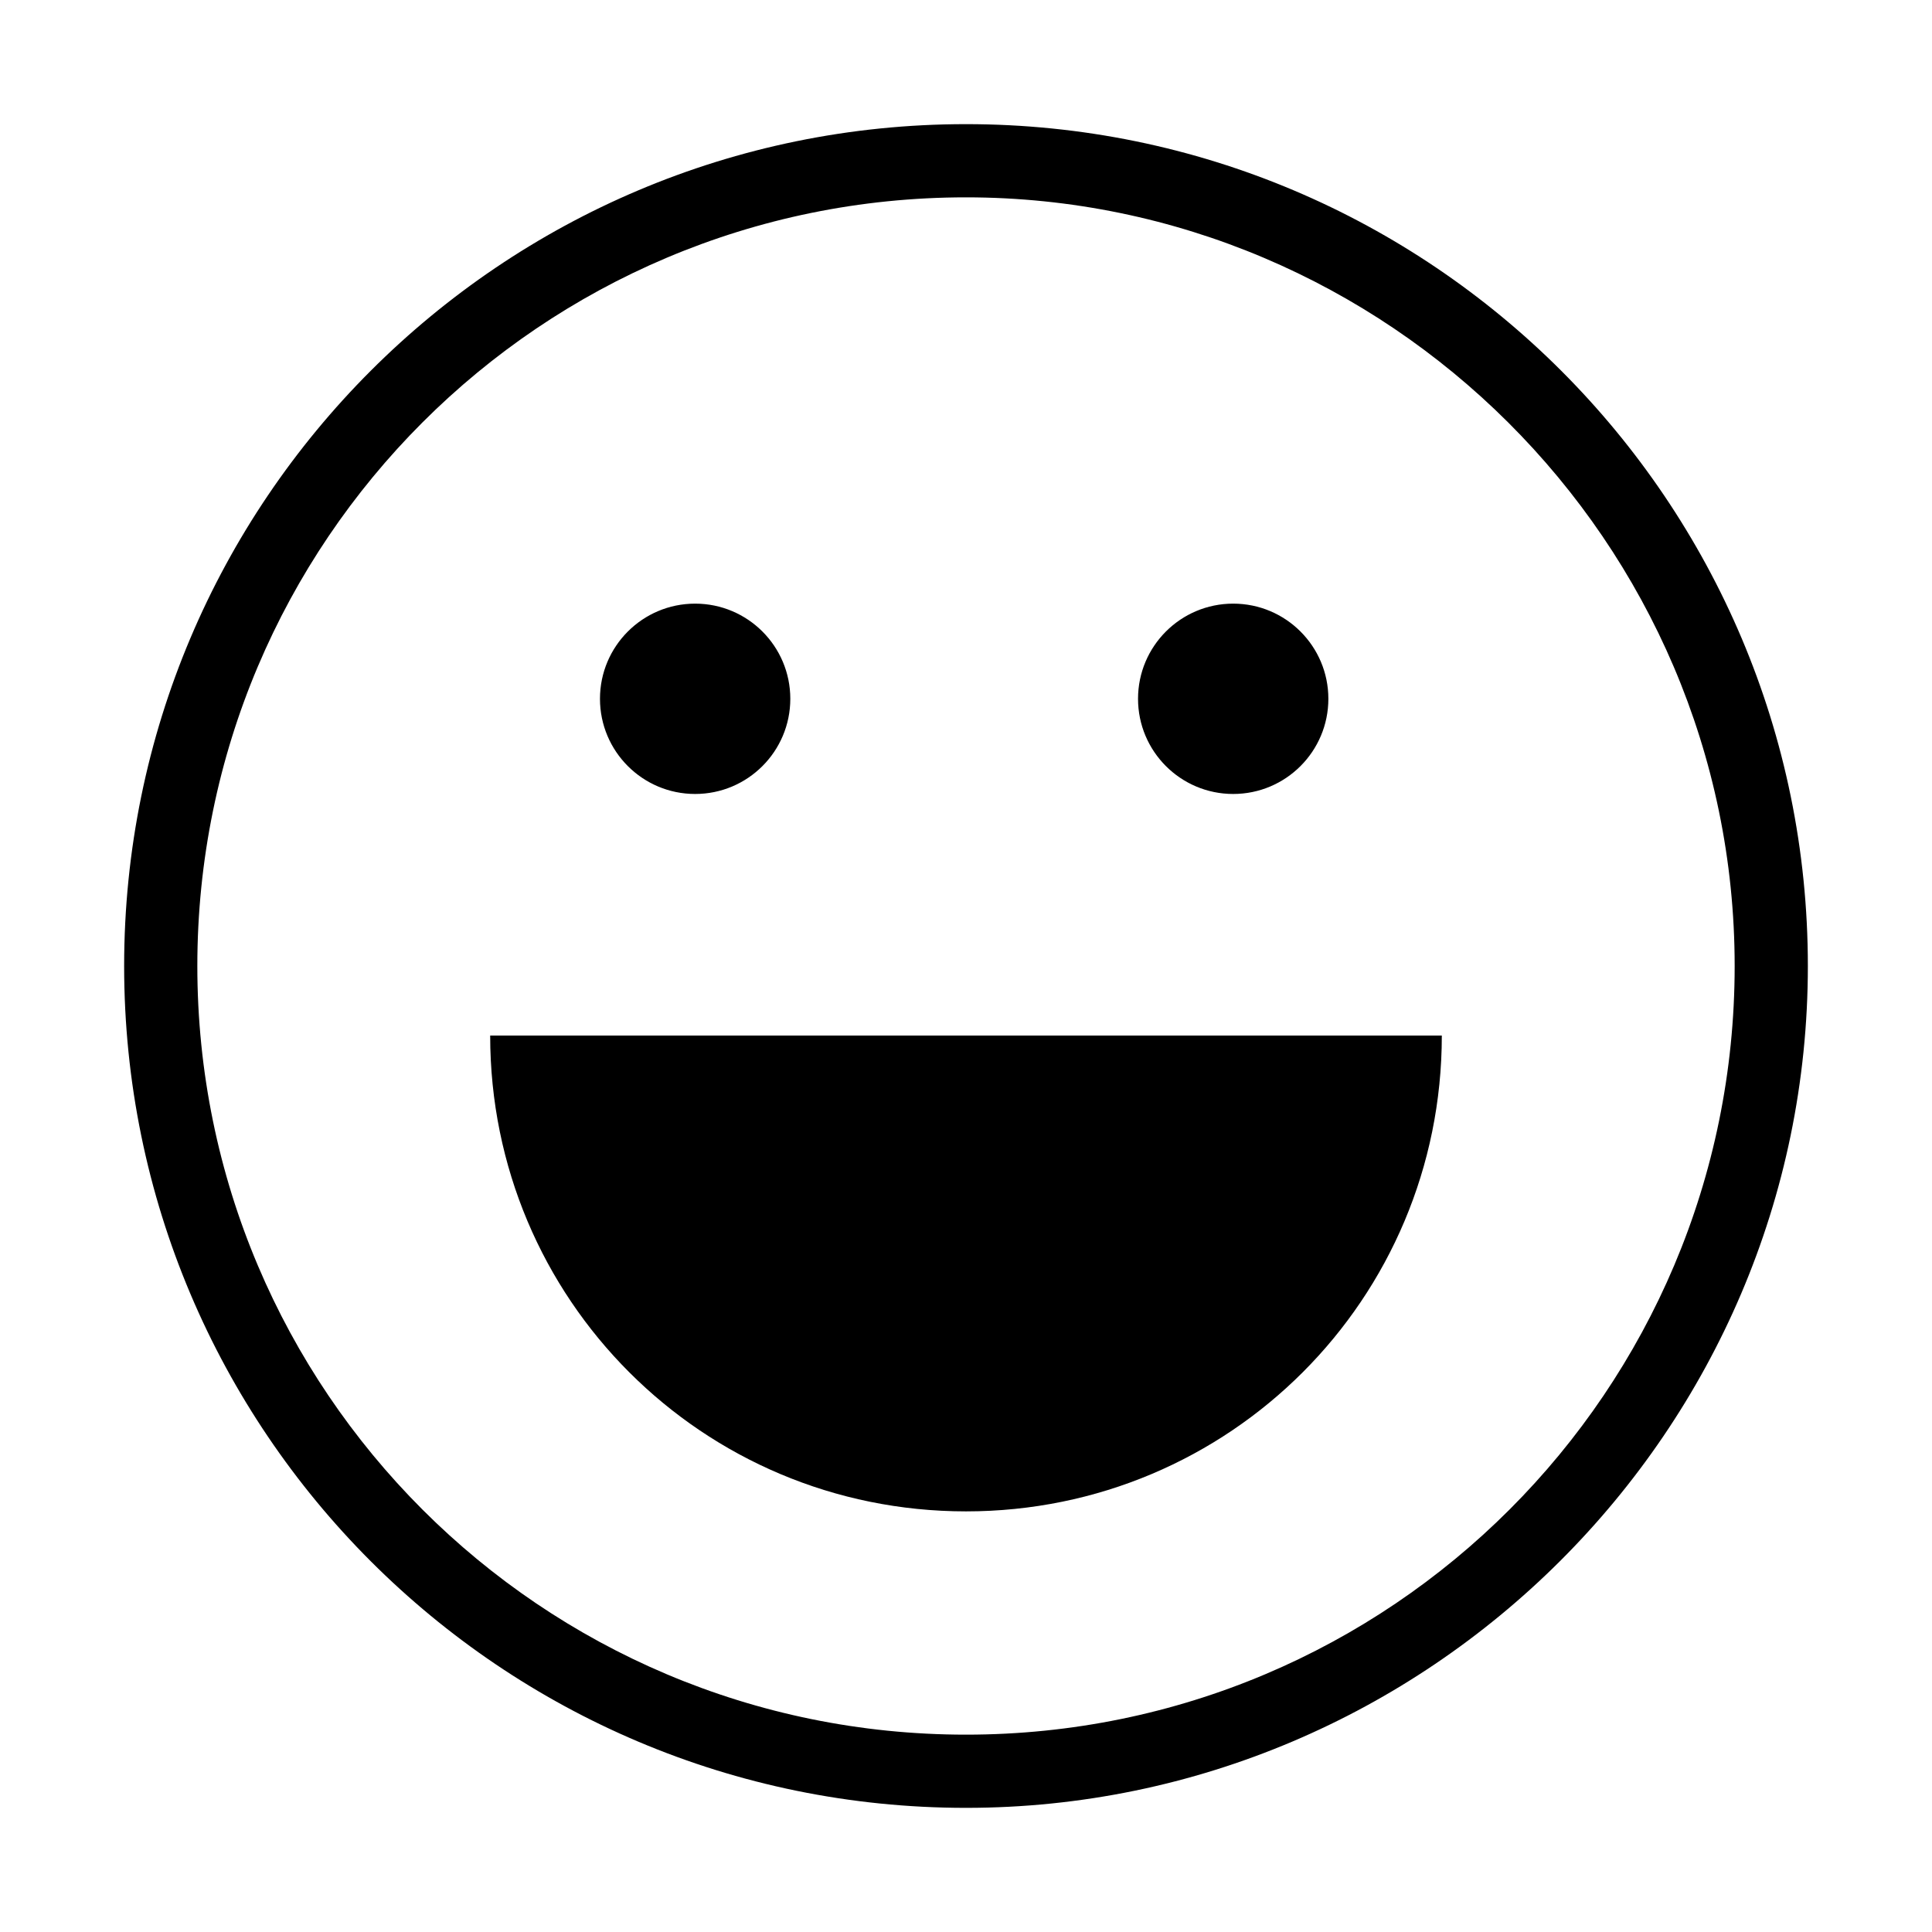 <?xml version="1.0" standalone="no"?><!DOCTYPE svg PUBLIC "-//W3C//DTD SVG 1.1//EN" "http://www.w3.org/Graphics/SVG/1.1/DTD/svg11.dtd"><svg t="1505123953141" class="icon" style="" viewBox="0 0 1024 1024" version="1.1" xmlns="http://www.w3.org/2000/svg" p-id="12753" xmlns:xlink="http://www.w3.org/1999/xlink" width="40" height="40"><defs><style type="text/css"></style></defs><path d="M511.999 958.2c-246.373 0-446.202-199.818-446.202-446.199s199.829-446.202 446.202-446.202c246.374 0 446.204 199.822 446.204 446.202S756.444 958.2 511.999 958.2z m0-853.601c-225.047 0-407.407 182.36-407.407 407.402 0 225.04 182.36 407.401 407.407 407.401s407.409-182.36 407.409-407.401c0-225.041-184.312-407.402-407.409-407.402z m252.193 444.261c0 139.68-112.506 252.201-252.193 252.201-139.675 0-252.193-112.521-252.193-252.201h504.386zM603.181 370.381c0 27.857 22.584 50.44 50.434 50.44 27.861 0 50.446-22.582 50.446-50.44 0-27.857-22.585-50.44-50.446-50.44-27.85 0-50.434 22.582-50.434 50.44z m-285.182 0c0 27.857 22.585 50.44 50.435 50.44 27.861 0 50.445-22.582 50.445-50.44 0-27.857-22.584-50.44-50.445-50.44-27.848 0-50.435 22.582-50.435 50.44z" p-id="12754"></path></svg>